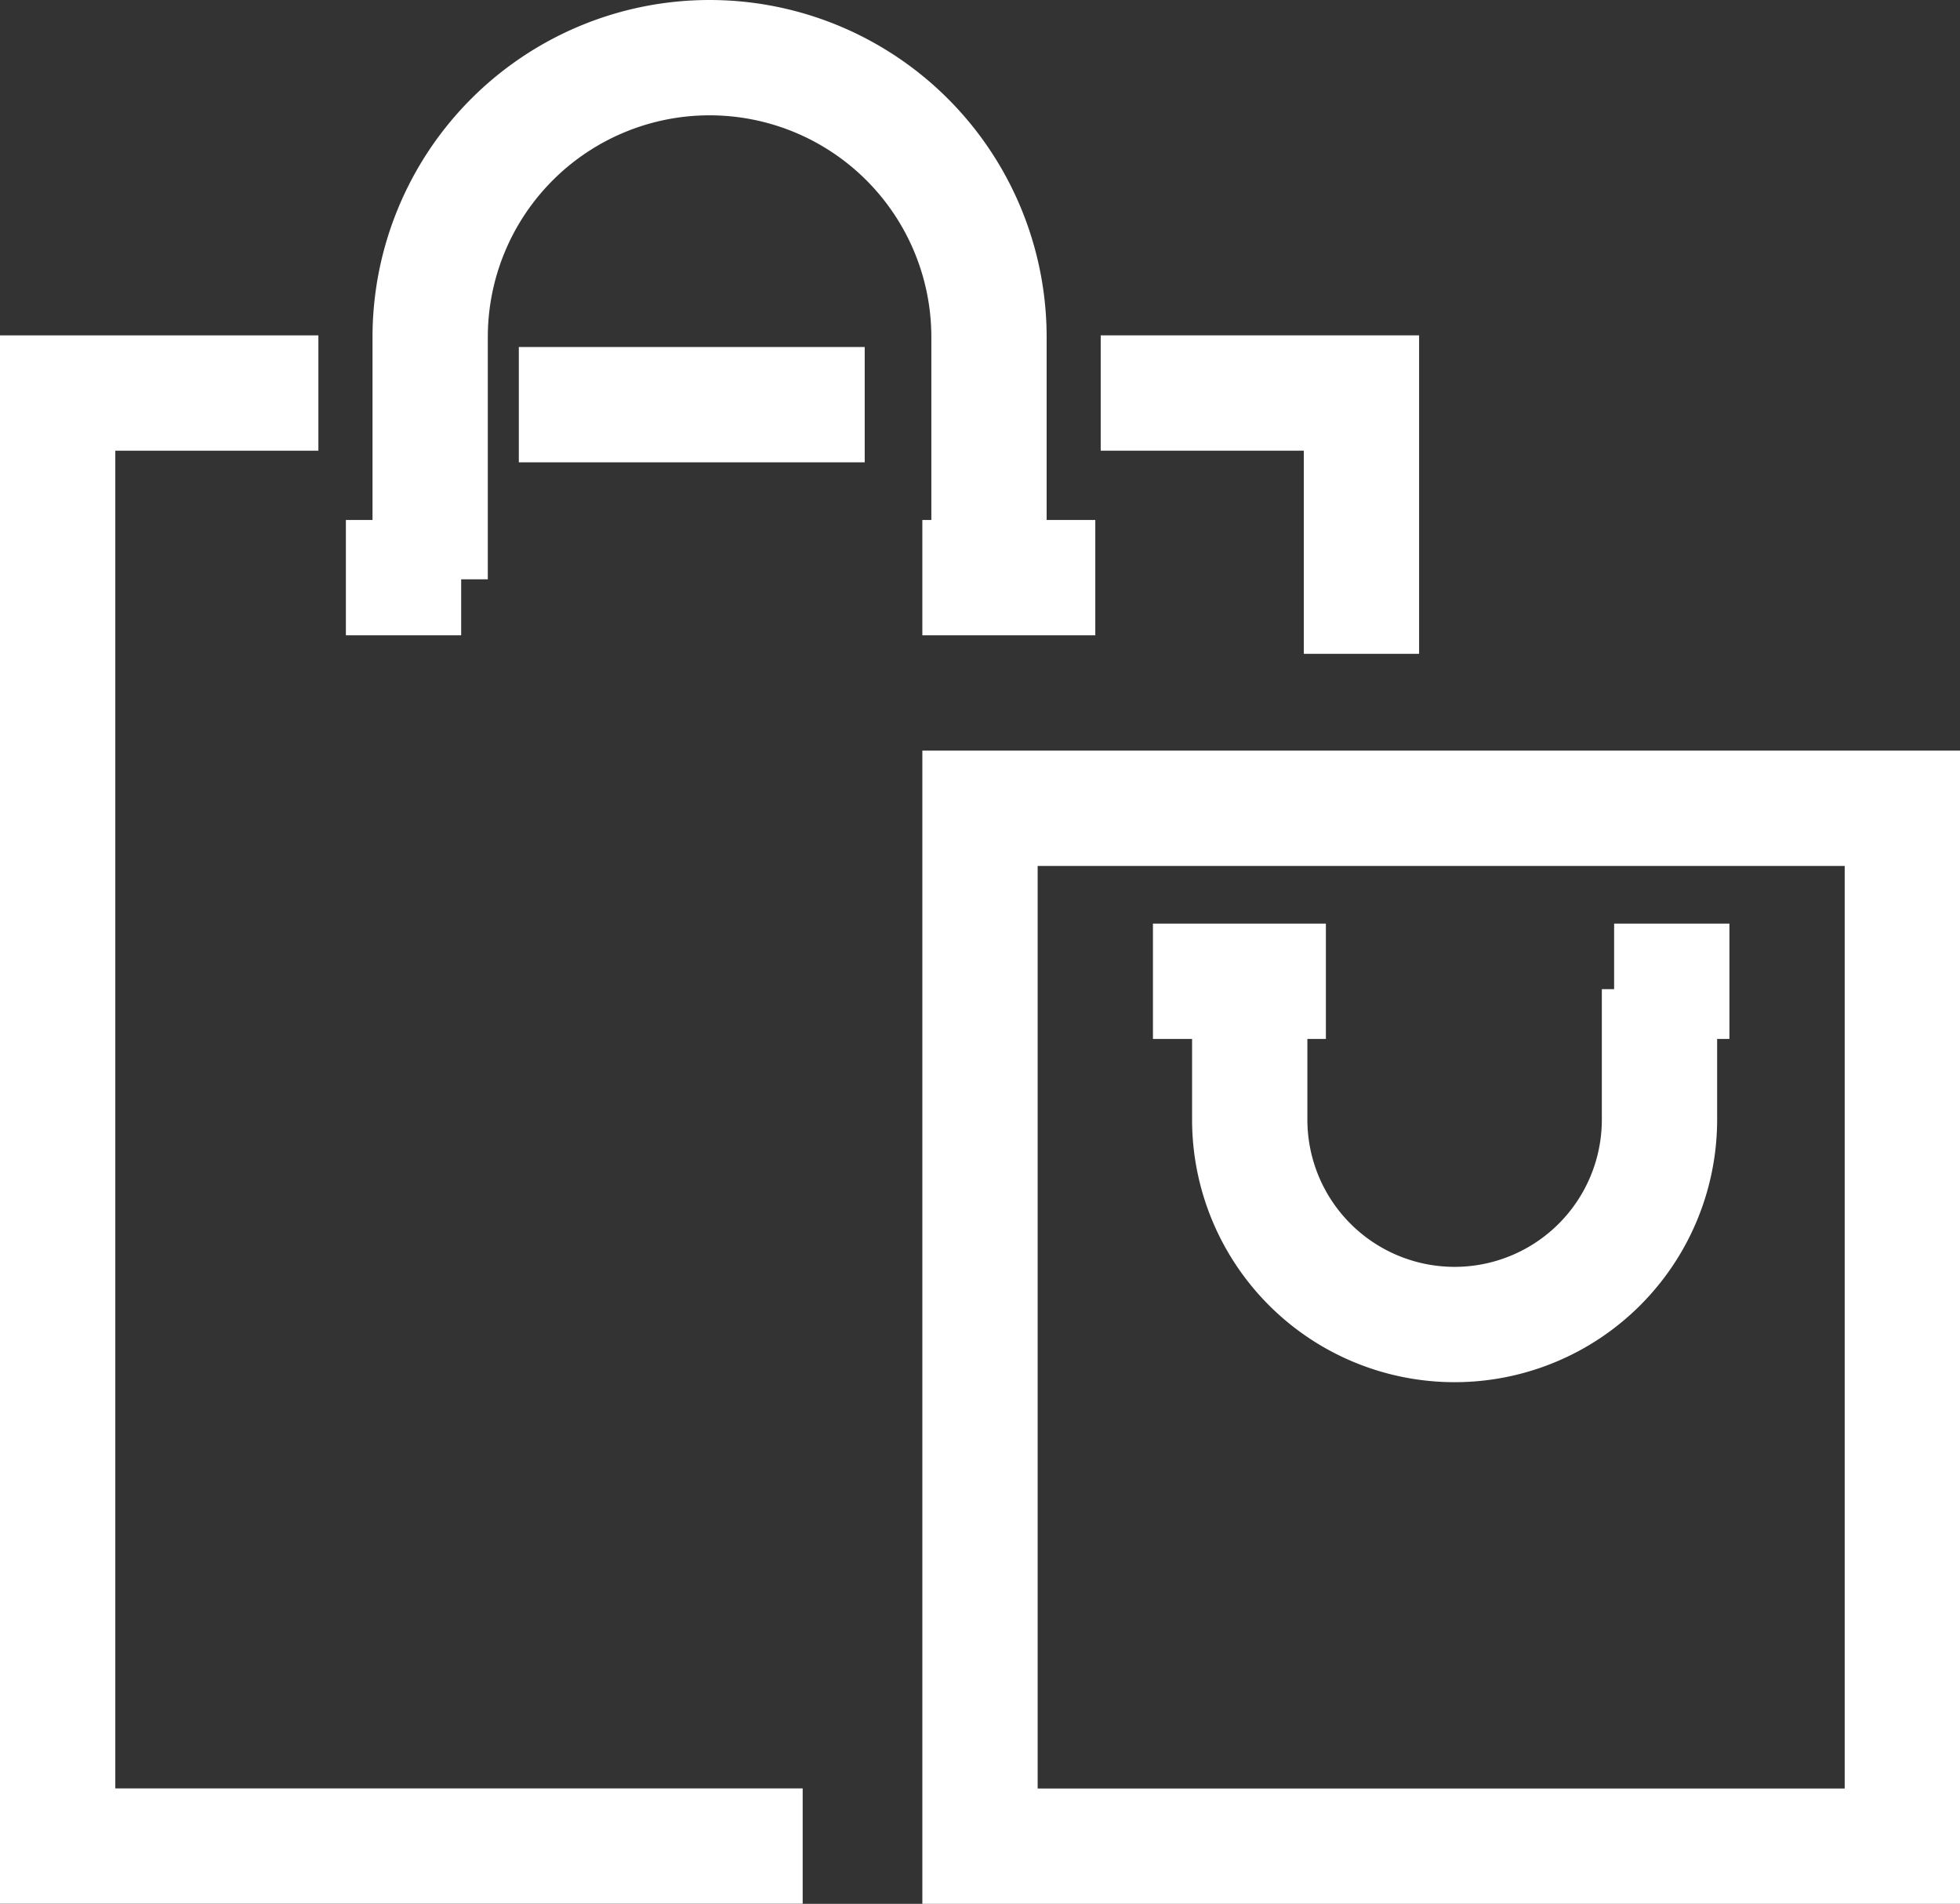 <svg xmlns="http://www.w3.org/2000/svg" width="34" height="33.018" viewBox="0 0 34 33.018">
    <rect x="0" y="0" width="34" height="33.018" fill="#333333" stroke="none"/>
    <defs>
        <style>
            .prefix__cls-2{fill:none;stroke:#fff;stroke-miterlimit:10;stroke-width:2px}
        </style>
    </defs>
    <g id="prefix__Group_299" data-name="Group 299" transform="translate(-249 -1509)">
        <path id="prefix__Path_743" d="M390 1555h4.523v4.523" class="prefix__cls-2" data-name="Path 743" transform="translate(-121.906 -39.184)"/>
        <path id="prefix__Path_744" d="M254.523 1555H250v25.2h12.924" class="prefix__cls-2" data-name="Path 744" transform="translate(0 -39.184)"/>
        <path id="prefix__Rectangle_343" d="M0 0H16V18H0z" class="prefix__cls-2" data-name="Rectangle 343" transform="translate(266 1523.018)"/>
        <g id="prefix__Group_297" data-name="Group 297" transform="translate(254.622 1510)">
            <path id="prefix__Path_745" d="M300 1519.047v-4.2a4.847 4.847 0 0 1 4.847-4.847 4.847 4.847 0 0 1 4.847 4.847v4.2" class="prefix__cls-2" data-name="Path 745" transform="translate(-298.16 -1510)"/>
            <path id="prefix__Line_24" d="M0 0L2 0" class="prefix__cls-2" data-name="Line 24" transform="translate(.378 9.018)"/>
            <path id="prefix__Line_25" d="M0 0L3 0" class="prefix__cls-2" data-name="Line 25" transform="translate(10.378 9.018)"/>
        </g>
        <g id="prefix__Group_298" data-name="Group 298" transform="translate(269.413 1526.155)">
            <path id="prefix__Path_746" d="M417.108 1635v2.262a3.554 3.554 0 0 1-3.554 3.554 3.554 3.554 0 0 1-3.554-3.554V1635" class="prefix__cls-2" data-name="Path 746" transform="translate(-408.734 -1635)"/>
            <path id="prefix__Line_26" d="M2 0L0 0" class="prefix__cls-2" data-name="Line 26" transform="translate(7.587 -.137)"/>
            <path id="prefix__Line_27" d="M3 0L0 0" class="prefix__cls-2" data-name="Line 27" transform="translate(-.413 -.137)"/>
        </g>
        <path id="prefix__Line_28" d="M0 0L6 0" class="prefix__cls-2" data-name="Line 28" transform="translate(258 1516.018)"/>
    </g>
</svg>
